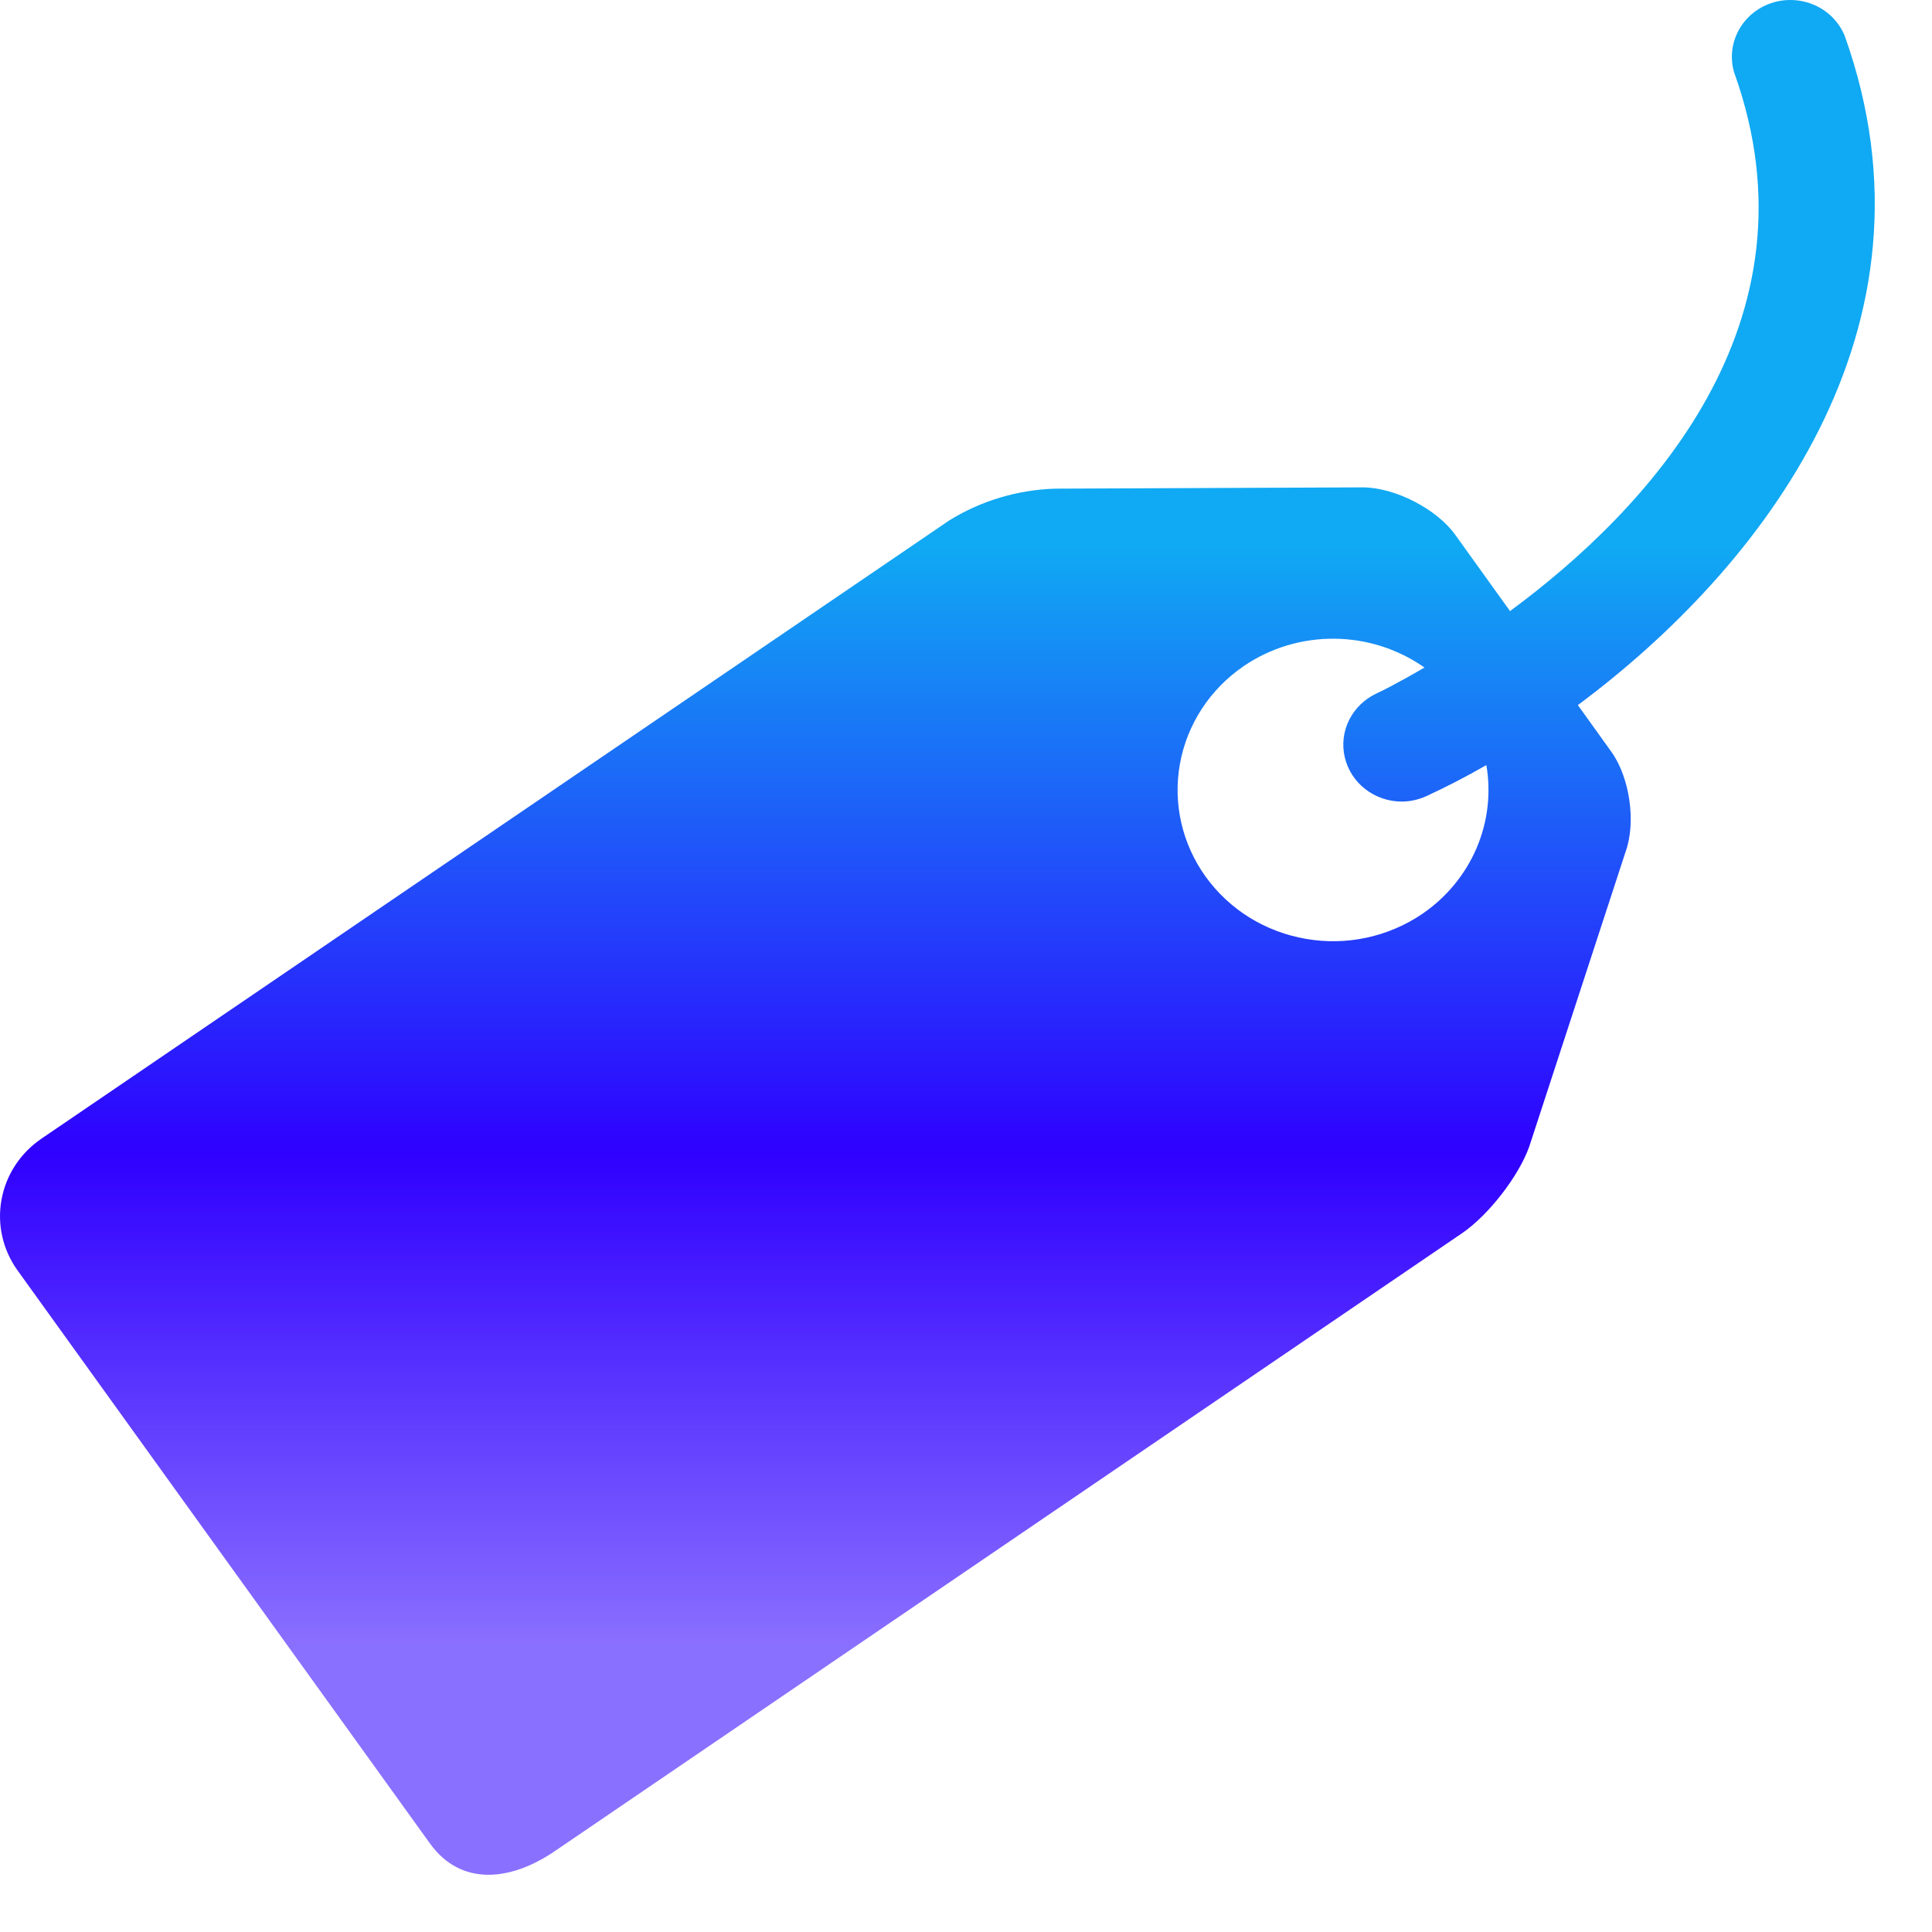 <svg width="27" height="27" viewBox="0 0 27 27" fill="none" xmlns="http://www.w3.org/2000/svg">
<path d="M25.779 0.498C25.7 0.308 25.55 0.155 25.358 0.071C25.167 -0.013 24.949 -0.023 24.751 0.044C24.552 0.112 24.388 0.251 24.293 0.433C24.197 0.615 24.177 0.826 24.238 1.021C25.492 4.523 23.002 7.139 21.103 8.54L20.336 7.472C20.078 7.114 19.501 6.816 19.053 6.811L14.748 6.829C14.222 6.845 13.71 6.998 13.266 7.273L0.579 15.913C0.284 16.114 0.083 16.421 0.021 16.767C-0.042 17.112 0.039 17.467 0.245 17.754L6.011 25.766C6.443 26.363 7.133 26.291 7.749 25.873L20.436 17.232C20.801 16.982 21.222 16.441 21.37 16.028L22.718 11.903C22.867 11.491 22.776 10.863 22.518 10.505L22.051 9.854C24.601 7.956 27.248 4.602 25.779 0.498V0.498ZM19.875 12.773C19.642 12.931 19.378 13.044 19.099 13.104C18.821 13.164 18.533 13.17 18.252 13.121C17.971 13.073 17.703 12.972 17.462 12.823C17.222 12.674 17.014 12.48 16.85 12.253C16.519 11.793 16.39 11.225 16.49 10.673C16.59 10.121 16.911 9.629 17.384 9.307C17.754 9.055 18.197 8.922 18.649 8.926C19.101 8.93 19.541 9.071 19.907 9.329C19.539 9.544 19.287 9.67 19.239 9.69C19.072 9.768 18.937 9.898 18.855 10.06C18.774 10.222 18.752 10.406 18.793 10.582C18.834 10.758 18.935 10.915 19.079 11.027C19.224 11.14 19.404 11.202 19.589 11.202C19.705 11.202 19.824 11.176 19.936 11.125C20.198 11.004 20.479 10.861 20.772 10.692C20.84 11.086 20.791 11.49 20.633 11.858C20.474 12.226 20.212 12.543 19.875 12.773V12.773Z" fill="url(#paint0_linear_238_11747)"/>
<defs>
<linearGradient id="paint0_linear_238_11747" x1="13.1" y1="0" x2="13.1" y2="26.2" gradientUnits="userSpaceOnUse">
<stop offset="0.292" stop-color="#10A9F3"/>
<stop offset="0.615" stop-color="#2F00FF"/>
<stop offset="0.88" stop-color="#2F00FF" stop-opacity="0.56"/>
</linearGradient>
</defs>
</svg>

